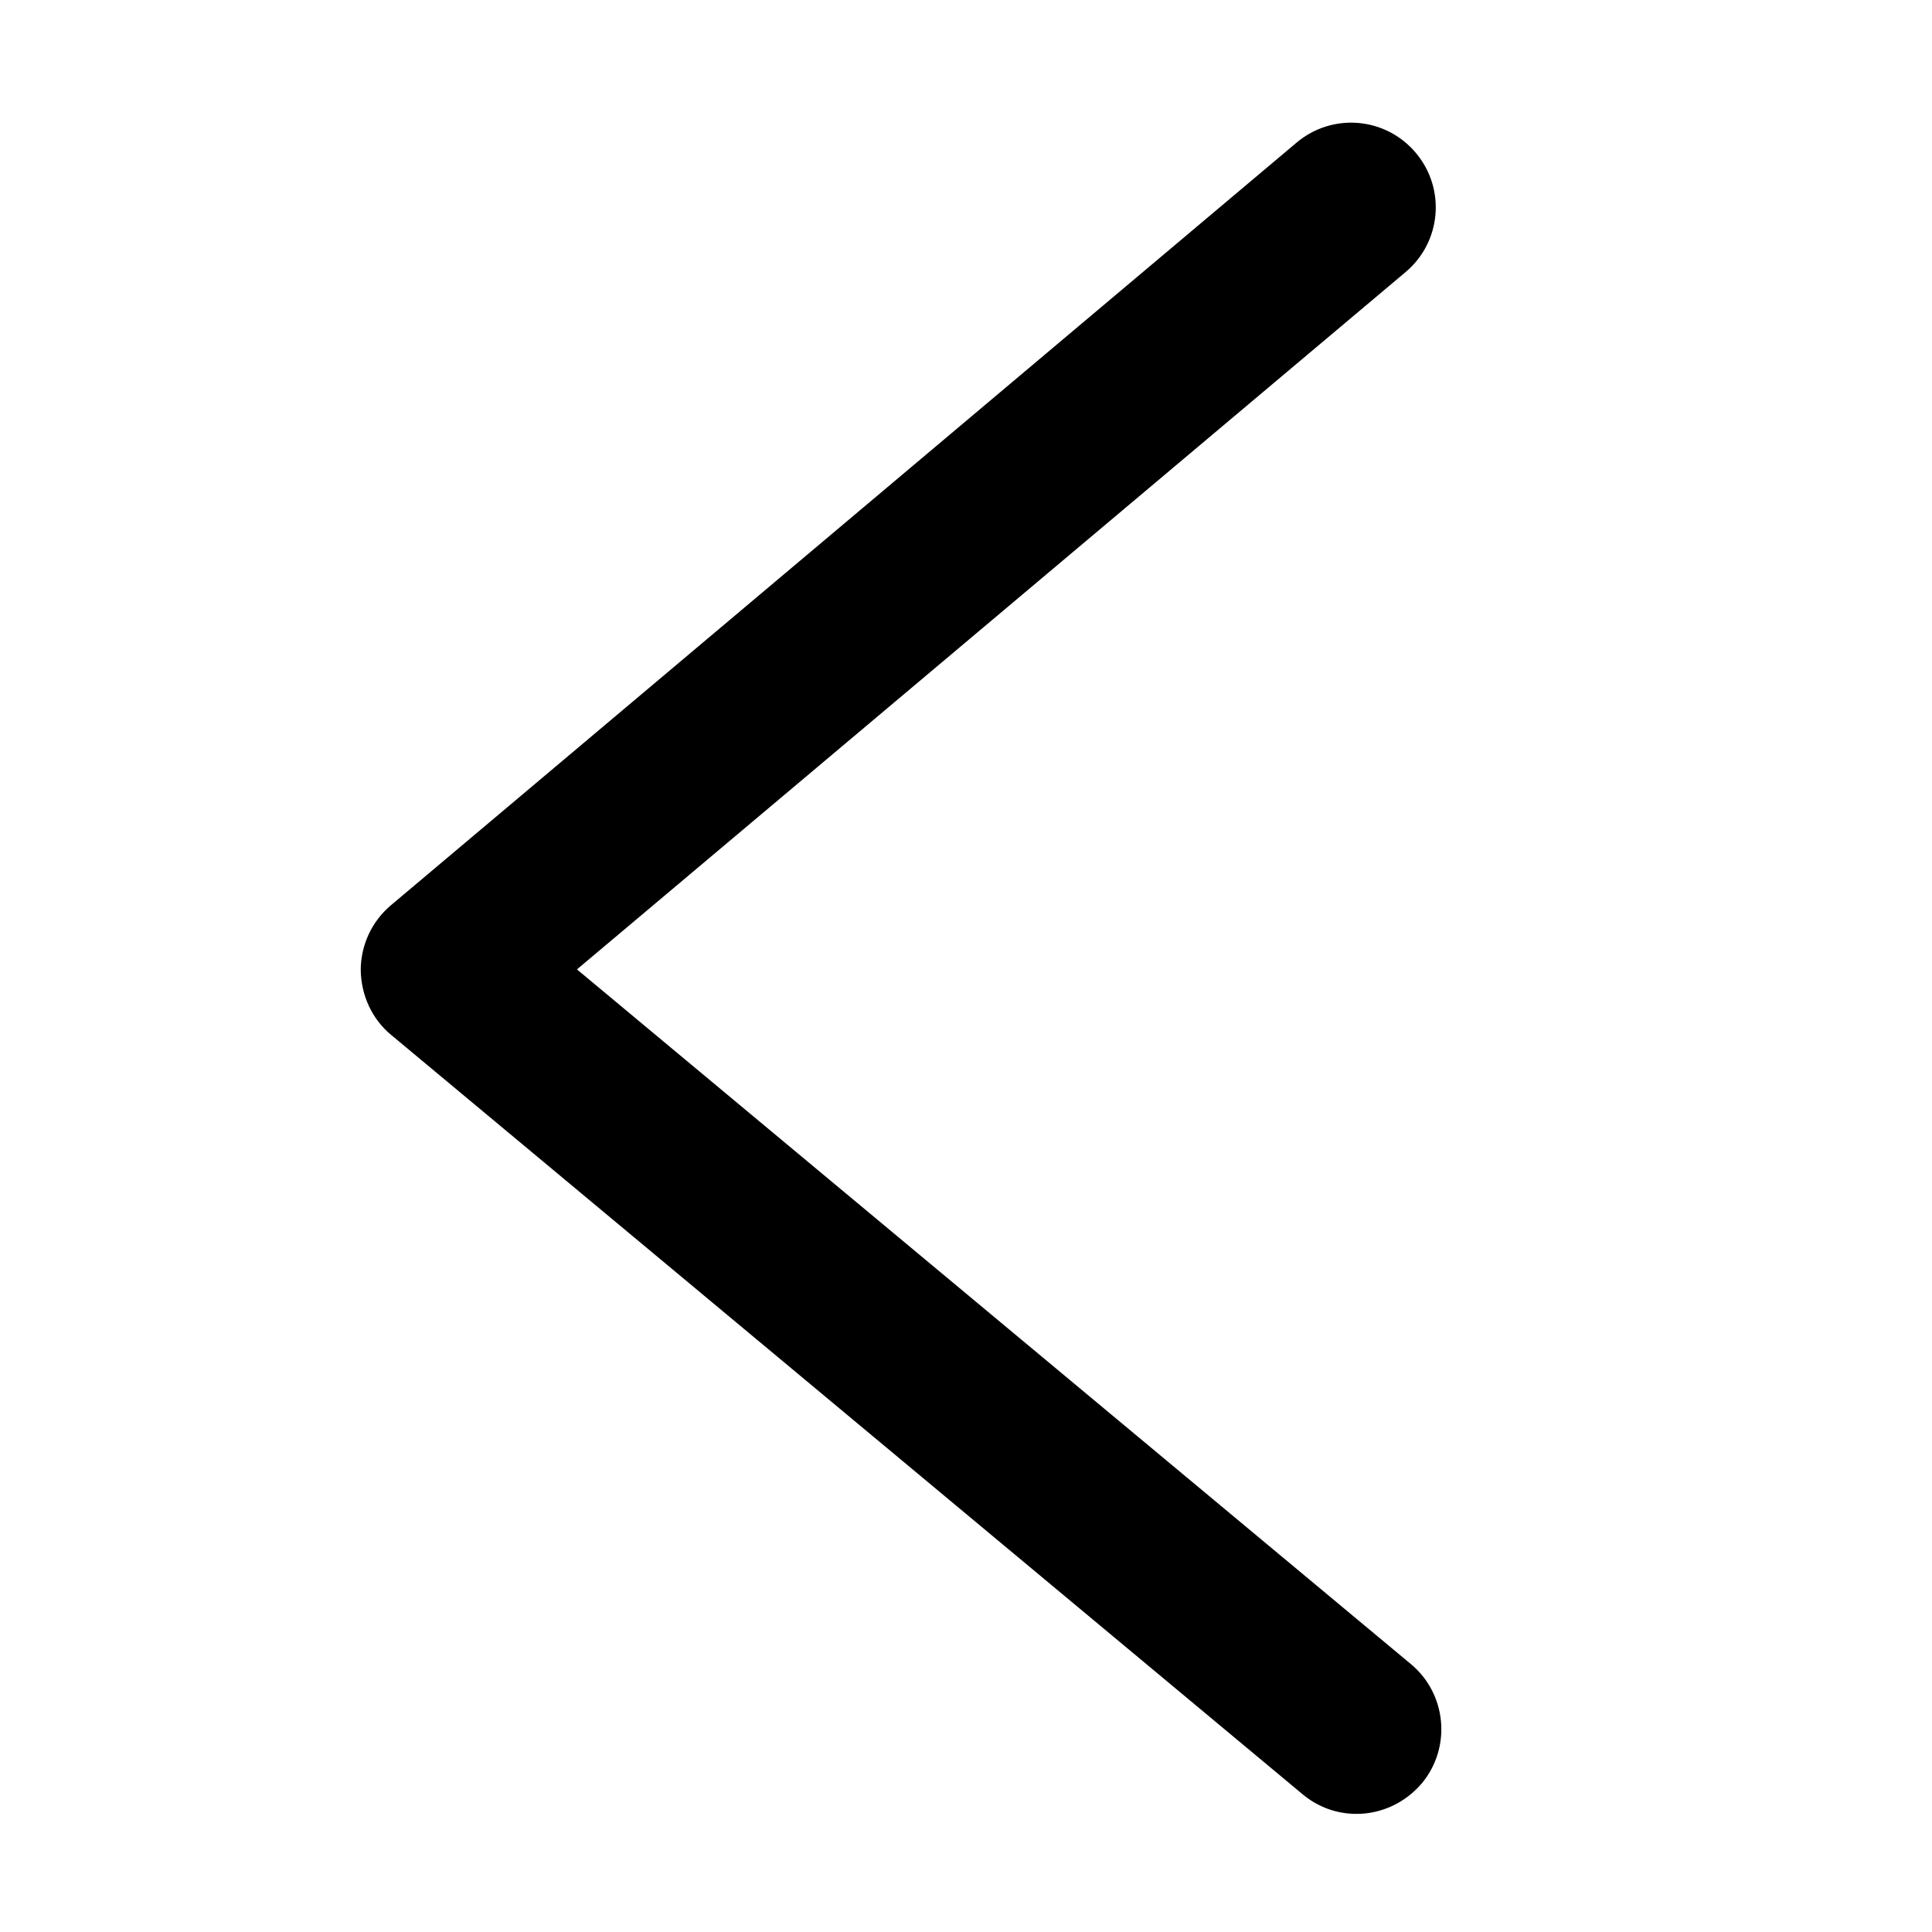 <?xml version="1.0" encoding="utf-8"?>
<!-- Generator: Adobe Illustrator 18.1.1, SVG Export Plug-In . SVG Version: 6.00 Build 0)  -->
<!DOCTYPE svg PUBLIC "-//W3C//DTD SVG 1.1//EN" "http://www.w3.org/Graphics/SVG/1.1/DTD/svg11.dtd">
<svg version="1.1" xmlns="http://www.w3.org/2000/svg" xmlns:xlink="http://www.w3.org/1999/xlink" x="0px" y="0px"
	 viewBox="0 0 512 512" enable-background="new 0 0 512 512" xml:space="preserve">
<g id="Layer_1">
	<path d="M359.5,480.7c-5.1,0-10.1-1.7-14.3-5.2L103.7,274.3c-5.1-4.2-8-10.5-8.1-17.2c0-6.6,2.9-12.9,8-17.2l240-202.1
		c9.5-8,23.6-6.8,31.6,2.7c8,9.5,6.8,23.6-2.7,31.6L152.9,256.9l221,184.1c9.5,7.9,10.8,22.1,2.9,31.6
		C372.3,477.9,365.9,480.7,359.5,480.7z"/>
</g>
<g id="Layer_2">
</g>
</svg>

